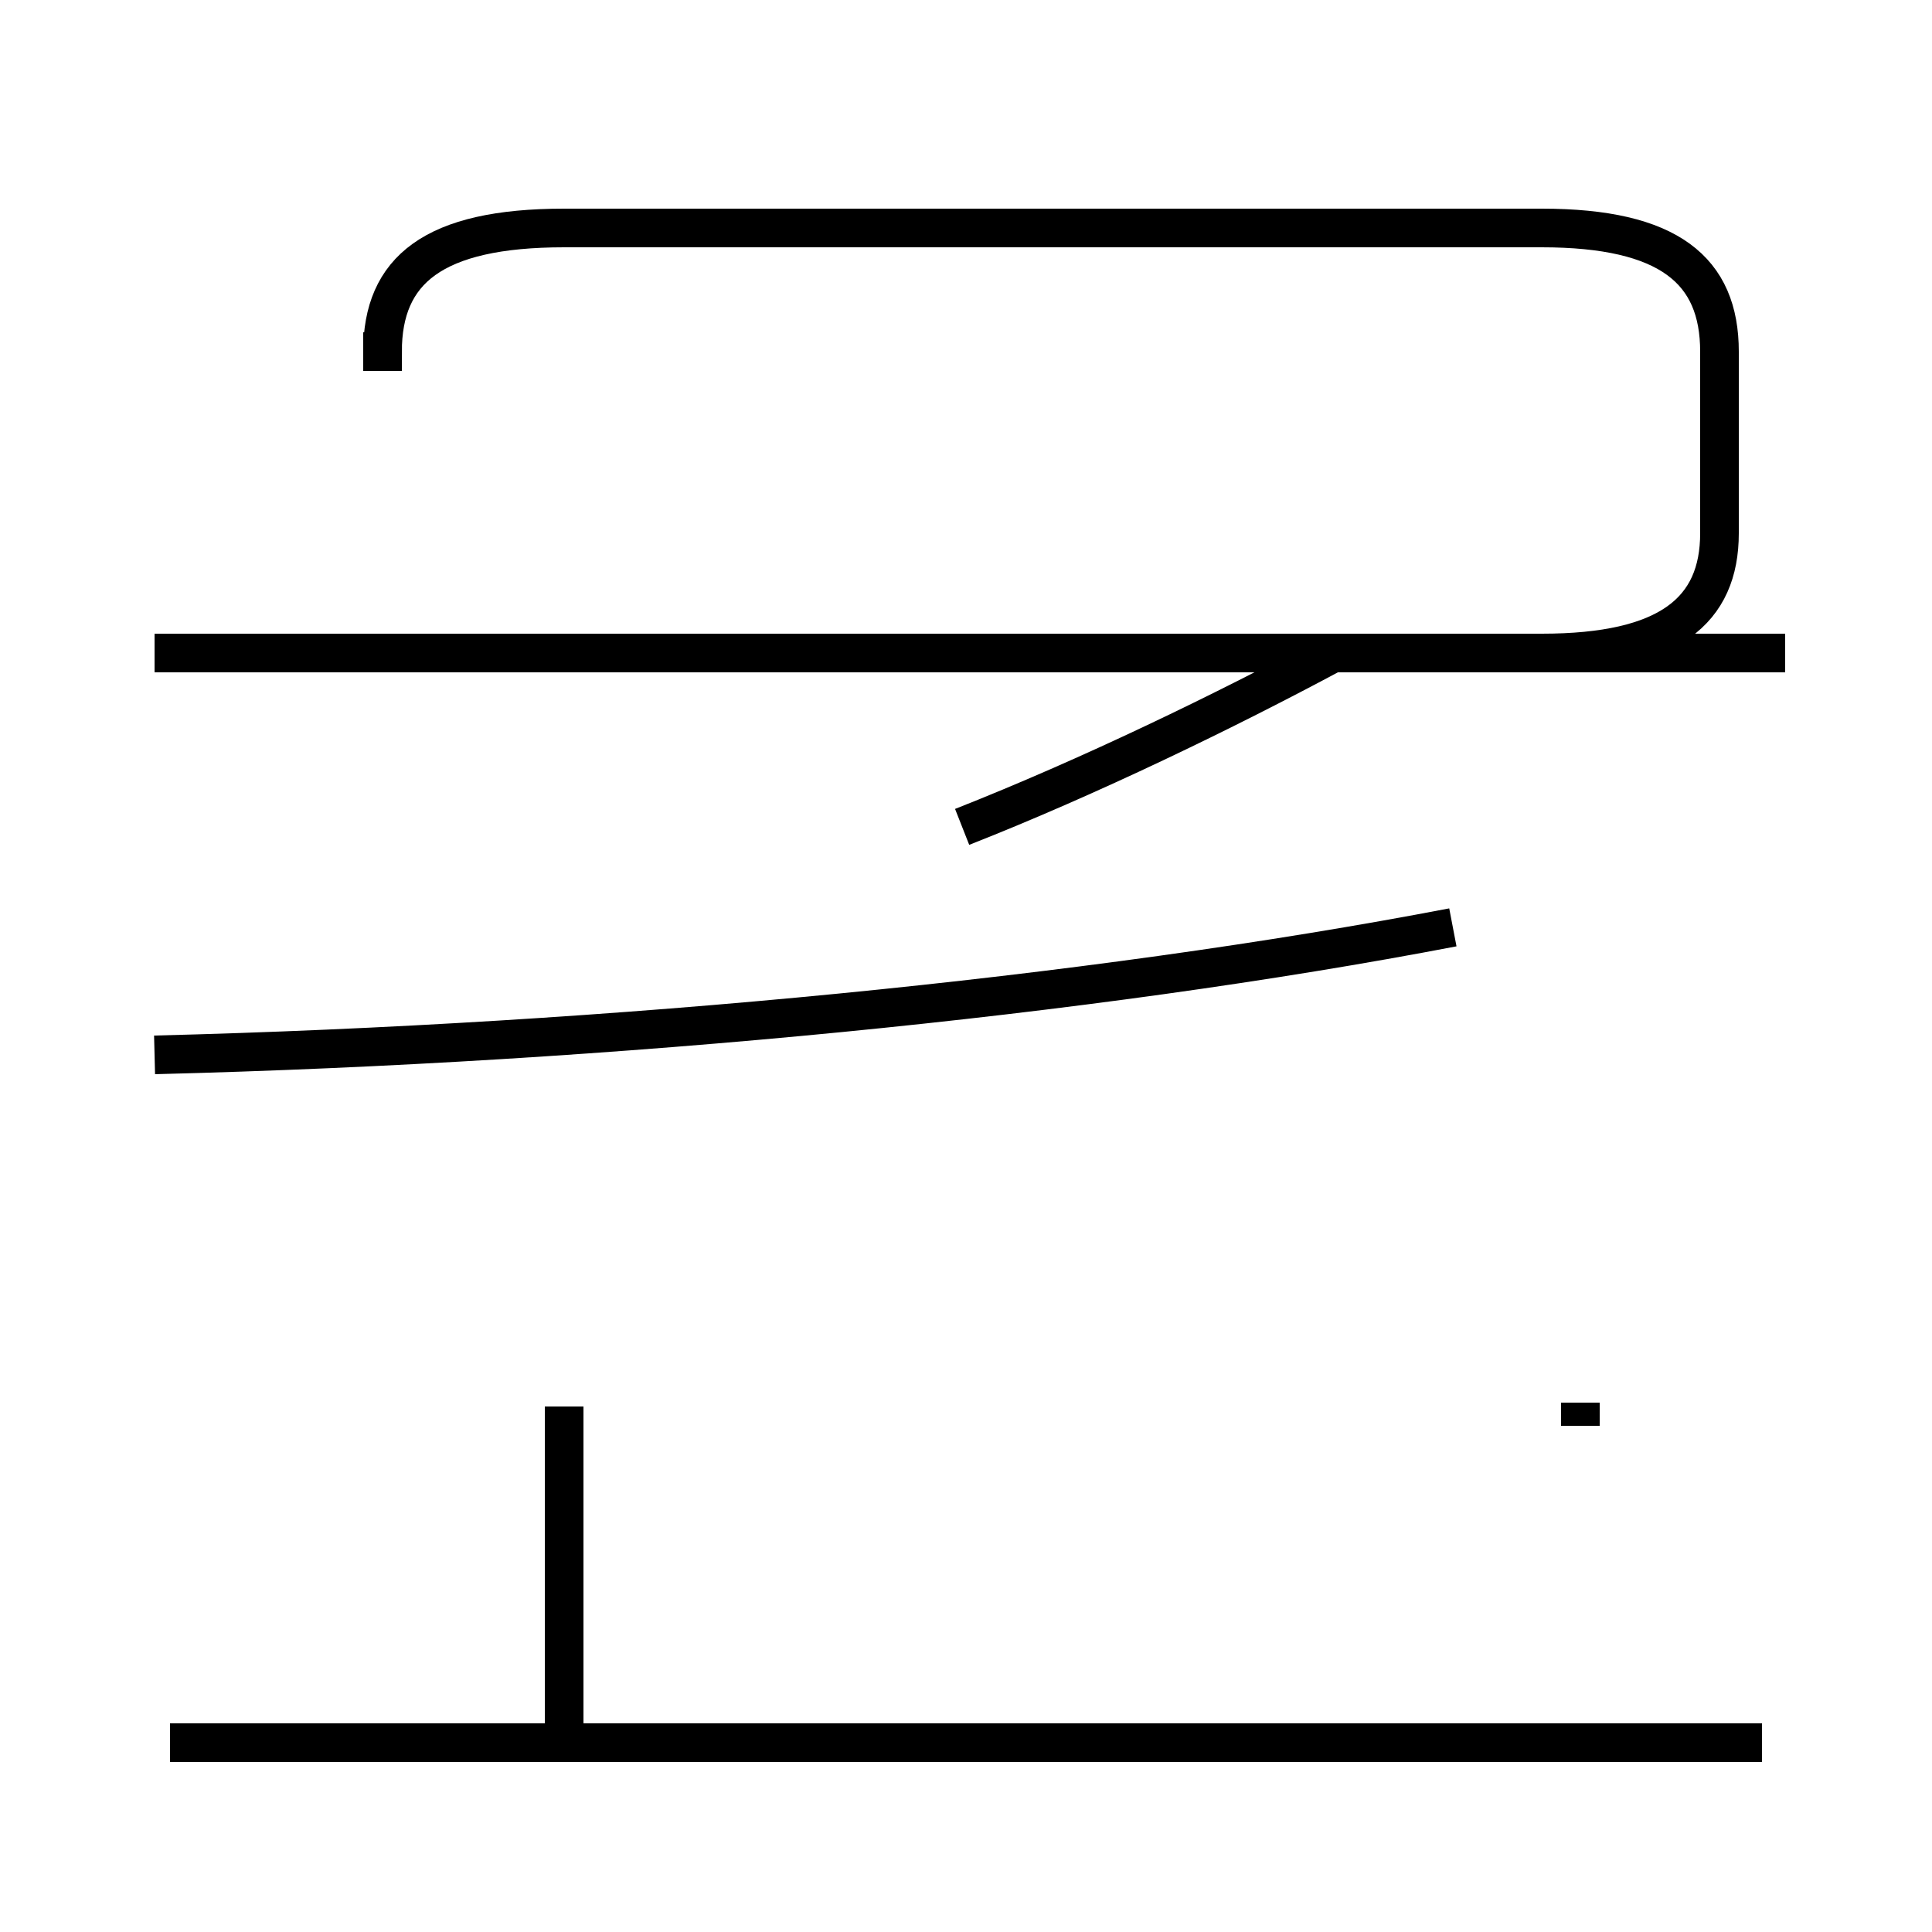 <?xml version='1.0' encoding='utf8'?>
<svg viewBox="0.0 -44.0 50.0 50.0" version="1.1" xmlns="http://www.w3.org/2000/svg">
<rect x="0.0" y="-44.0" width="50.0" height="50.0" fill="#808080" stroke="none"/>
<rect x="-1000" y="-1000" width="2000" height="2000" stroke="white" fill="white"/>
<g style="fill:none; stroke:#000000;  stroke-width:1">
<path d="M 4.4 -1.1 L 45.6 -1.1 M 14.6 -0.9 L 14.6 7.6 M 4.0 27.1 L 39.9 27.1 C 43.2 27.1 44.5 28.2 44.5 30.2 L 44.5 34.9 C 44.5 37.0 43.2 38.1 39.9 38.1 L 14.6 38.1 C 11.2 38.1 9.9 37.0 9.9 34.9 L 9.4 34.9 M 4.0 16.7 C 15.9 17.0 28.2 18.2 37.6 20.0 M 46.2 27.1 L 4.0 27.1 M 40.9 7.1 L 40.9 7.7 M 24.9 22.6 C 28.2 23.9 31.7 25.6 34.5 27.1 " transform="scale(1, -1)" />
</g>
</svg>